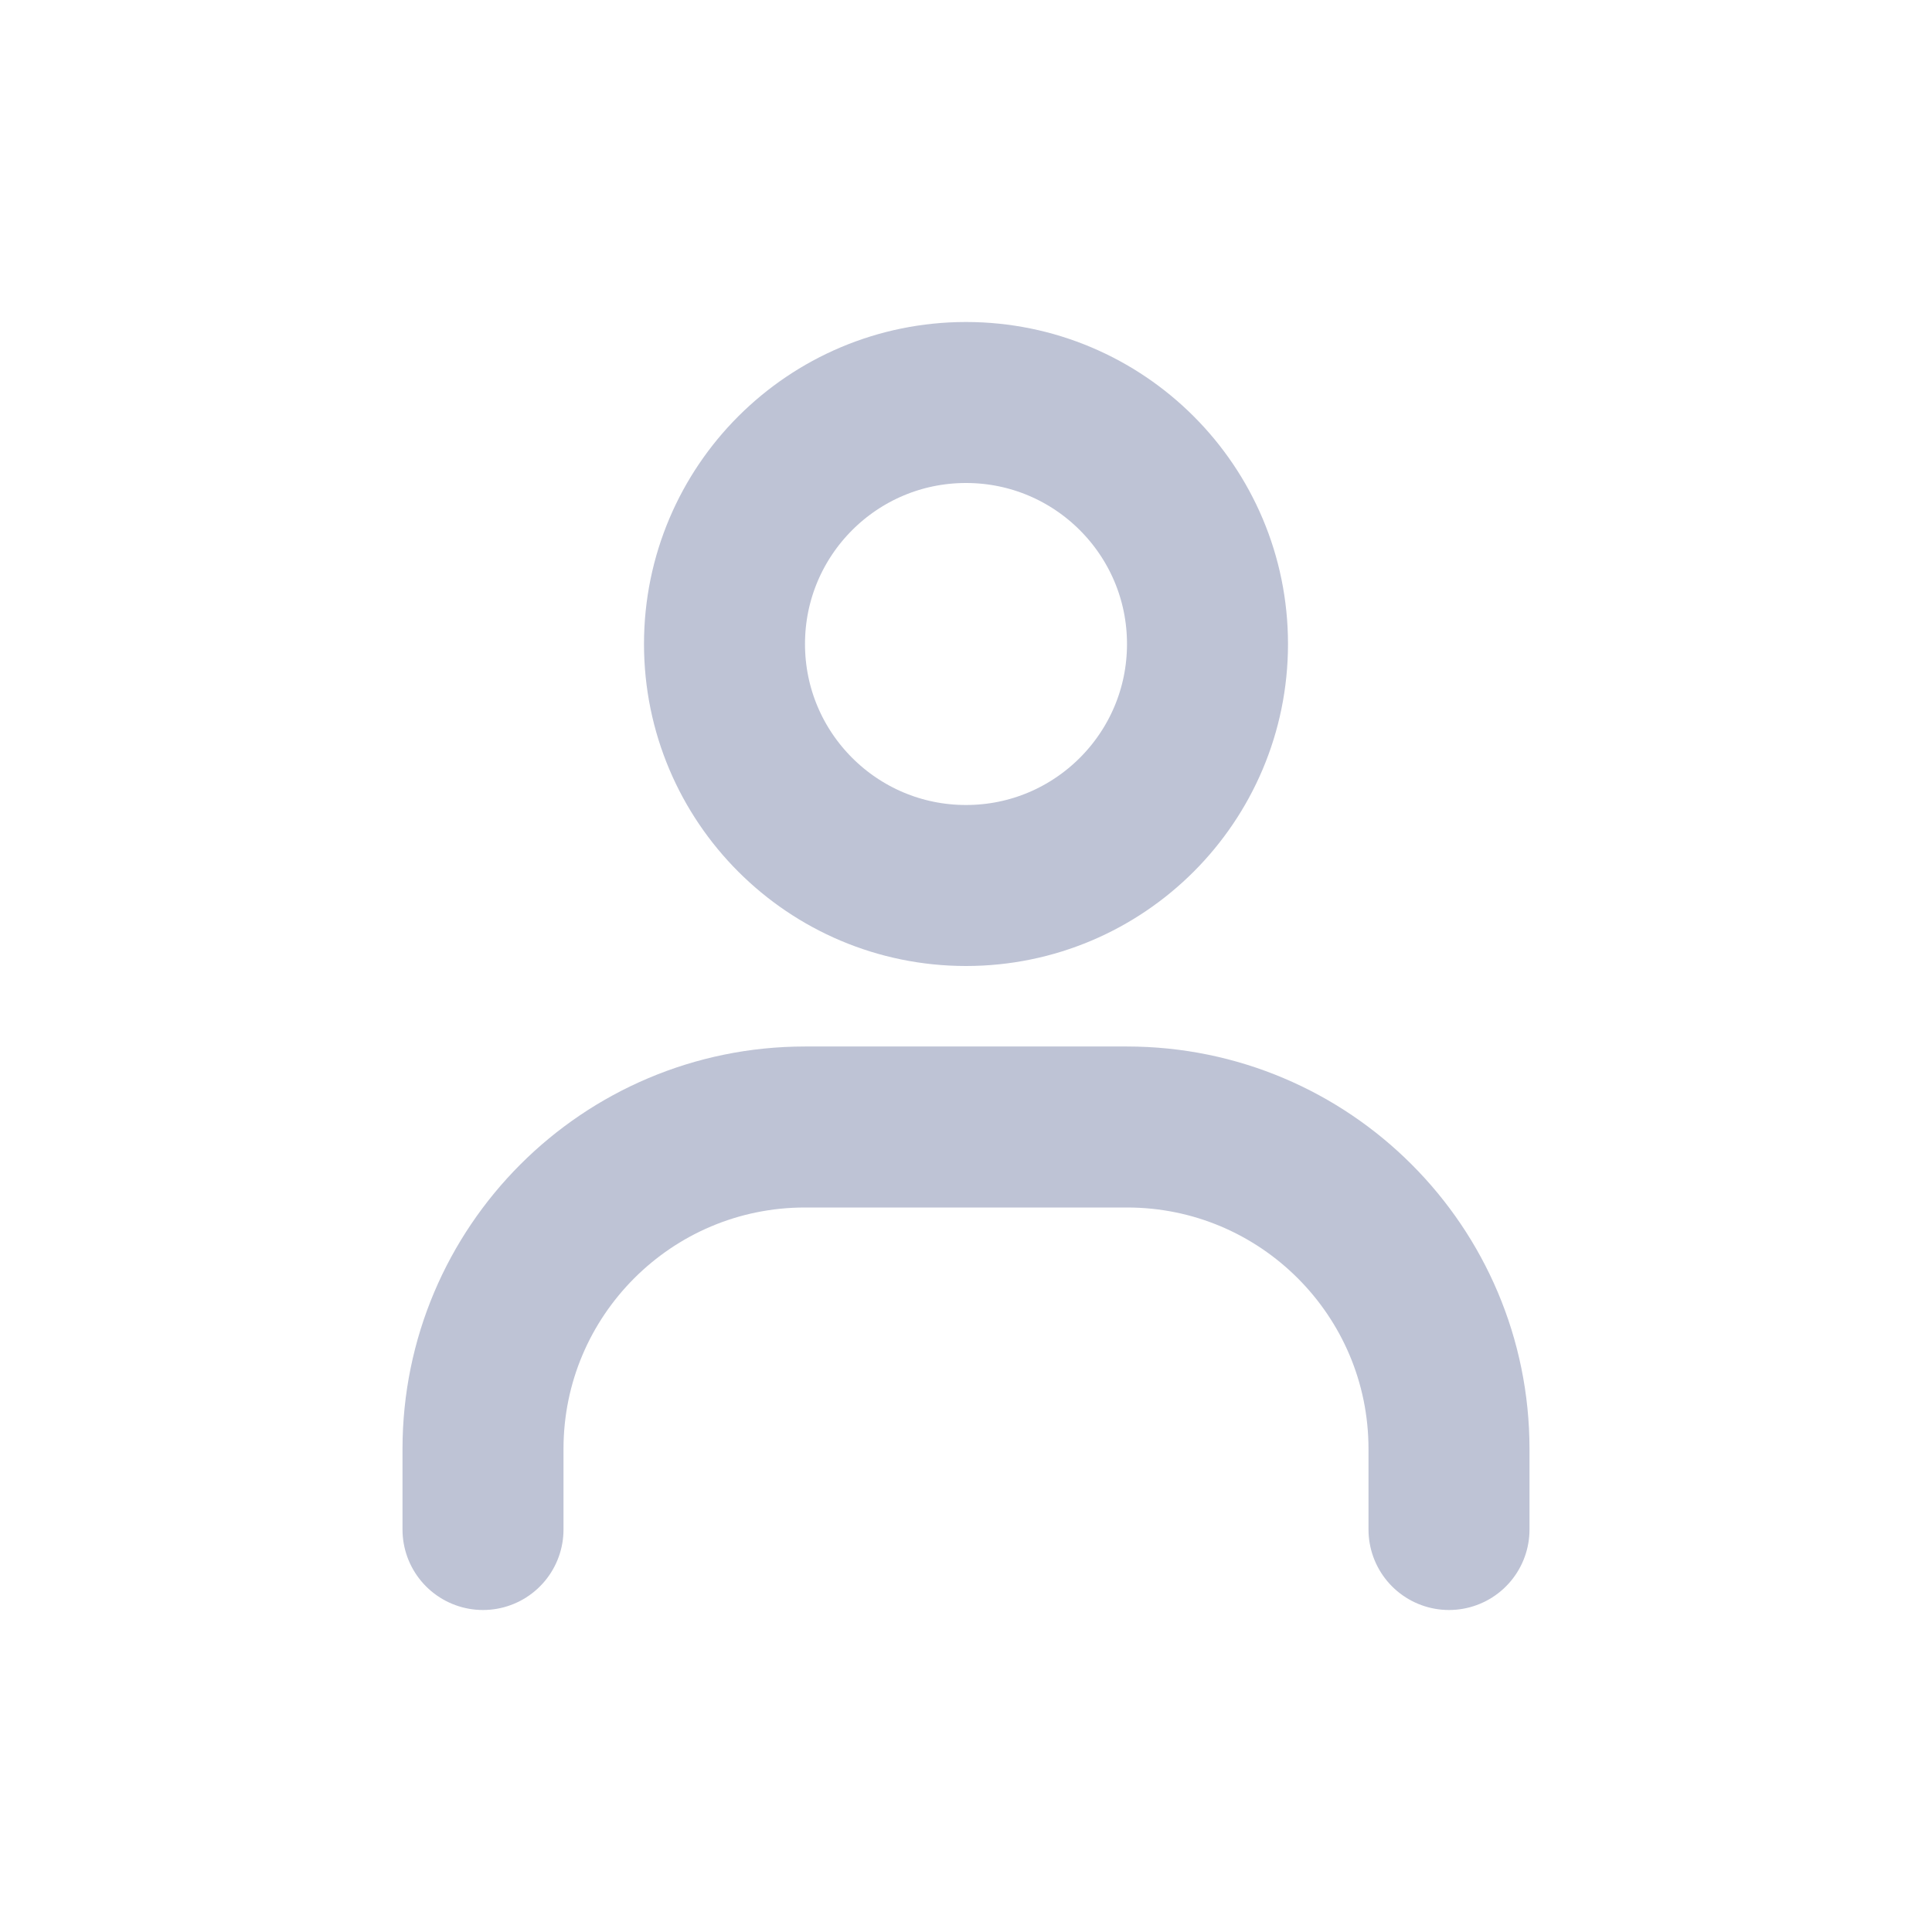 <svg width="30" height="30" viewBox="0 0 30 30" fill="none" xmlns="http://www.w3.org/2000/svg">
<path d="M7.5 23.75V22.5C7.5 19.739 9.739 17.5 12.5 17.5H17.5C20.261 17.5 22.5 19.739 22.5 22.5V23.75" stroke="#BEC3D5" stroke-width="2.5" stroke-linecap="round"/>
<path d="M15 13.75C12.929 13.75 11.25 12.071 11.25 10C11.25 7.929 12.929 6.25 15 6.25C17.071 6.25 18.75 7.929 18.75 10C18.75 12.071 17.071 13.75 15 13.75Z" stroke="#BEC3D5" stroke-width="2.5" stroke-linecap="round"/>
</svg>
